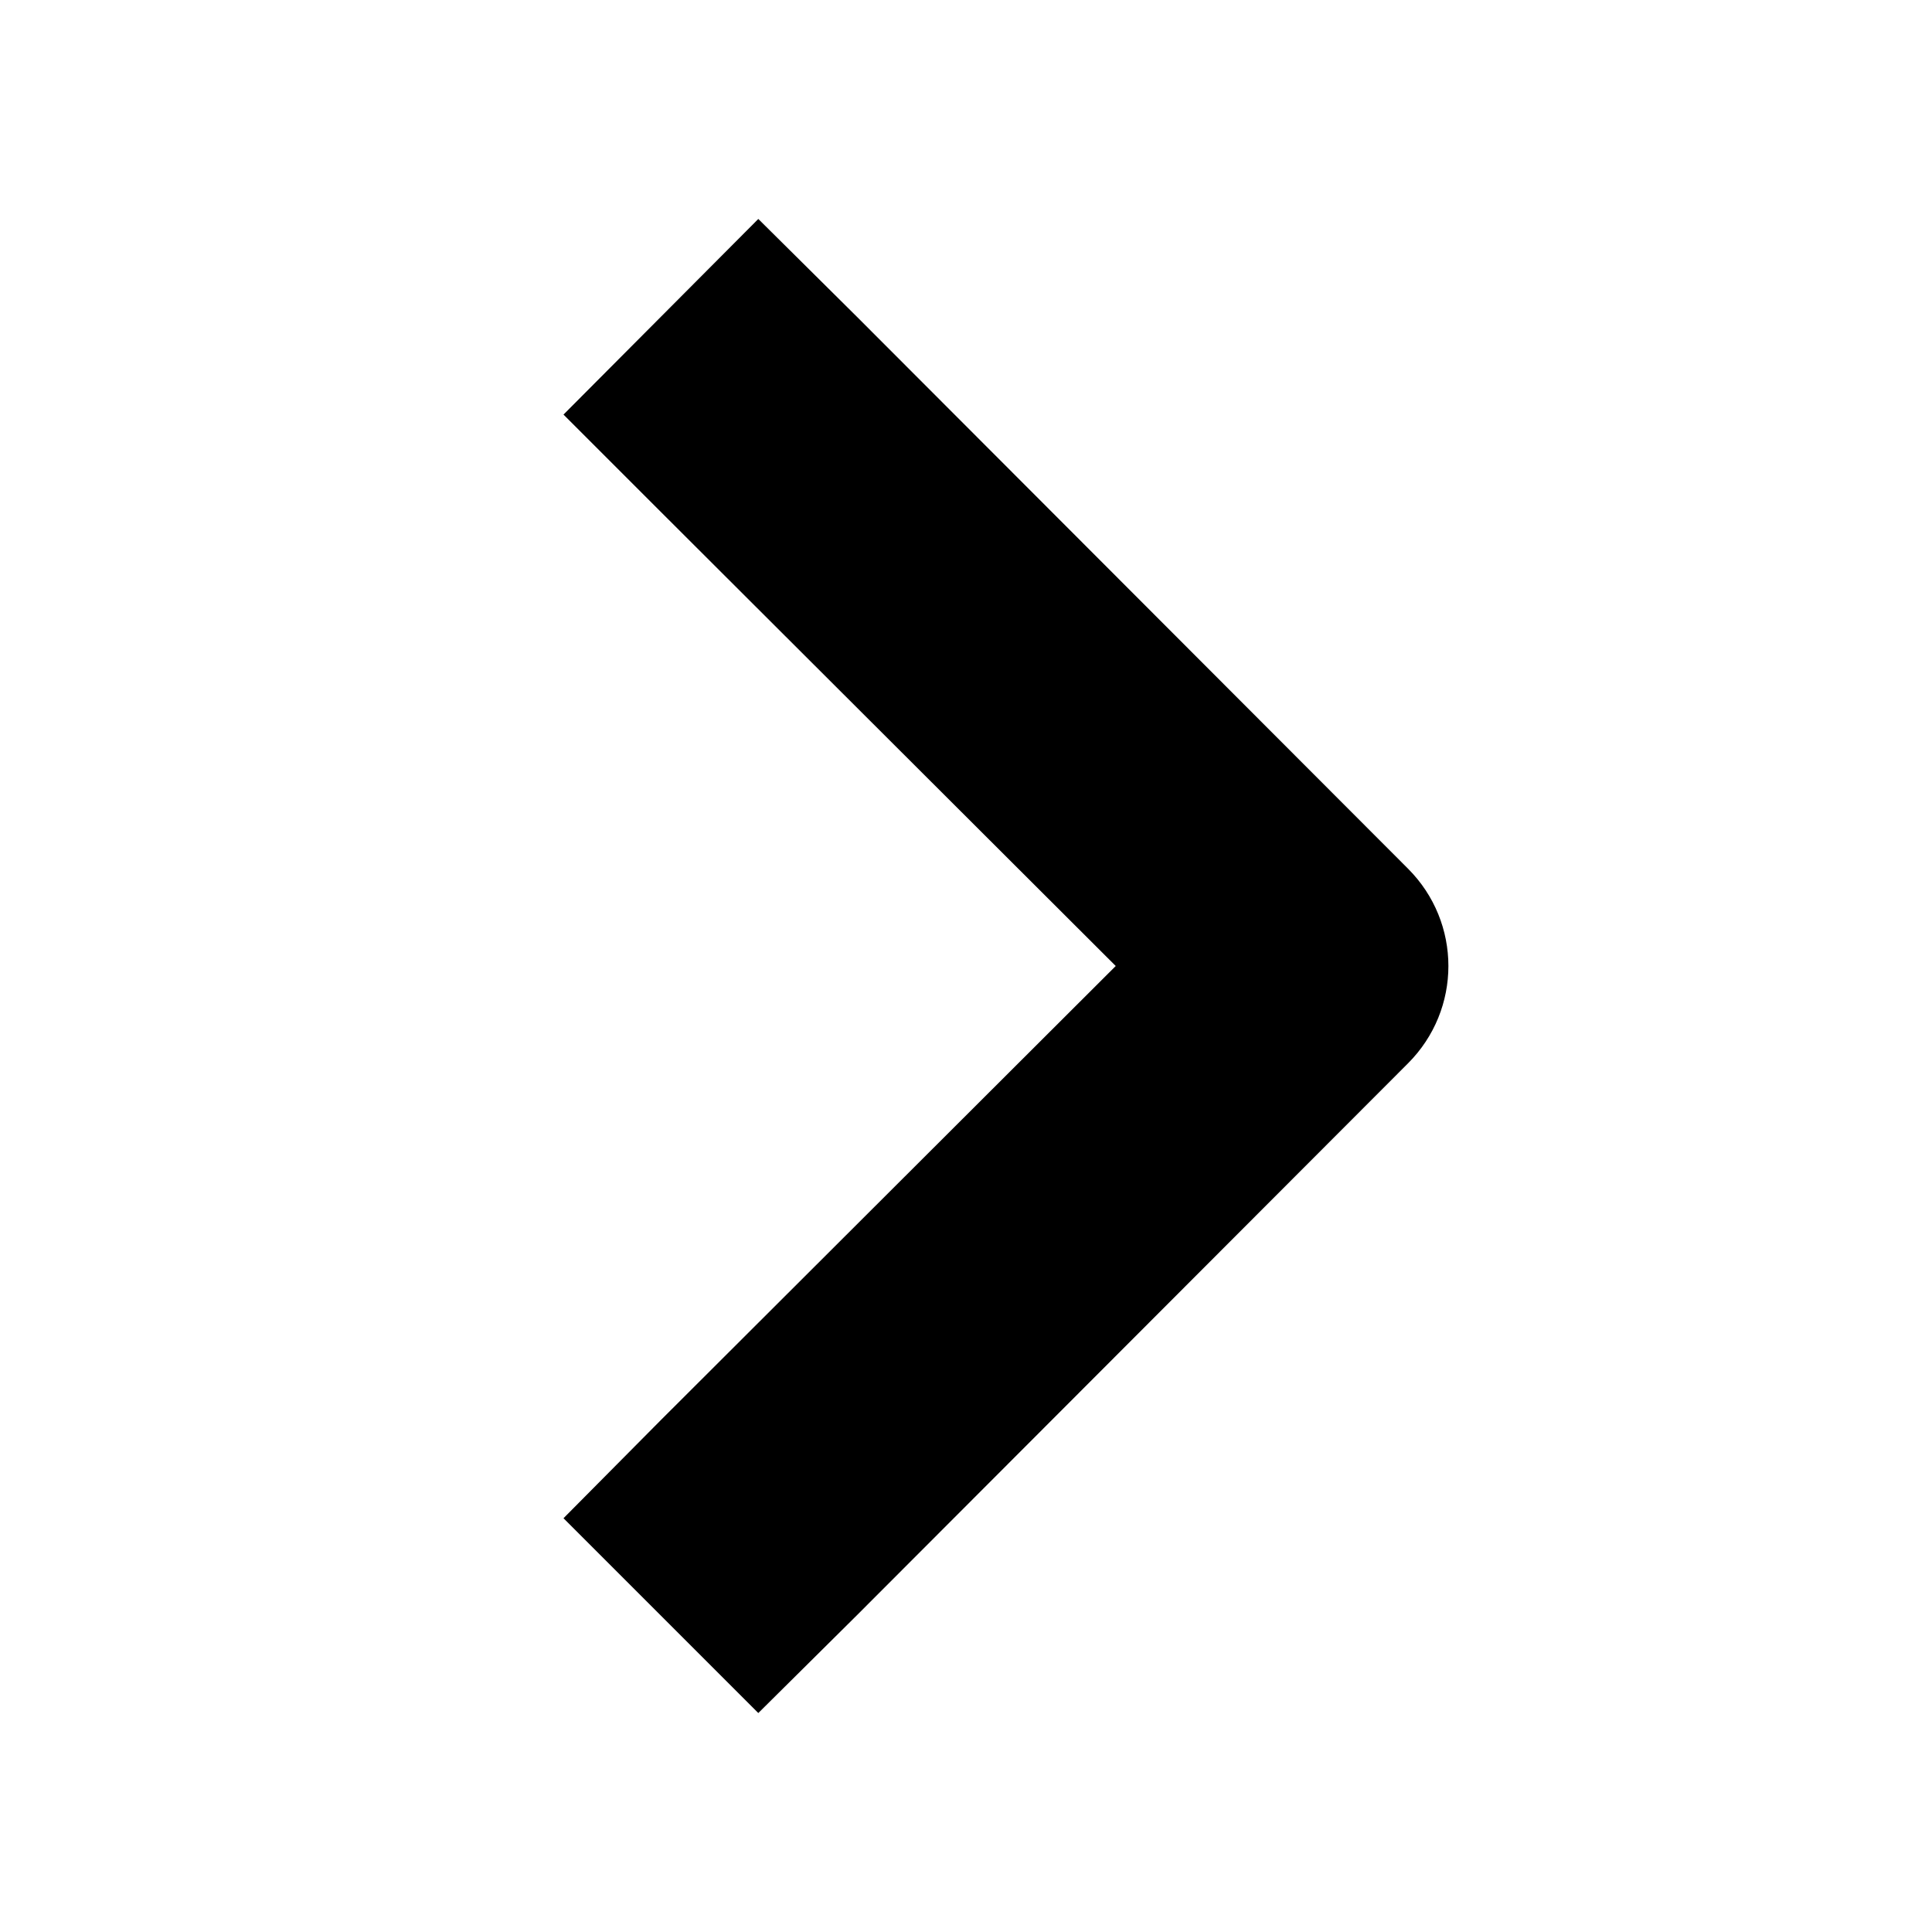 <svg width="24" height="24" viewBox="0 0 24 24" fill="none"
  xmlns="http://www.w3.org/2000/svg">
  <path fill-rule="evenodd" clip-rule="evenodd" d="m9.42 2.72 1.22 1.21 6.85 6.86c.67.67.67 1.75 0 2.42l-6.85 6.86-1.22 1.21L7 18.86l1.21-1.22L13.86 12 8.2 6.35 7 5.15l2.42-2.43Z" fill="currentColor"/>
</svg>